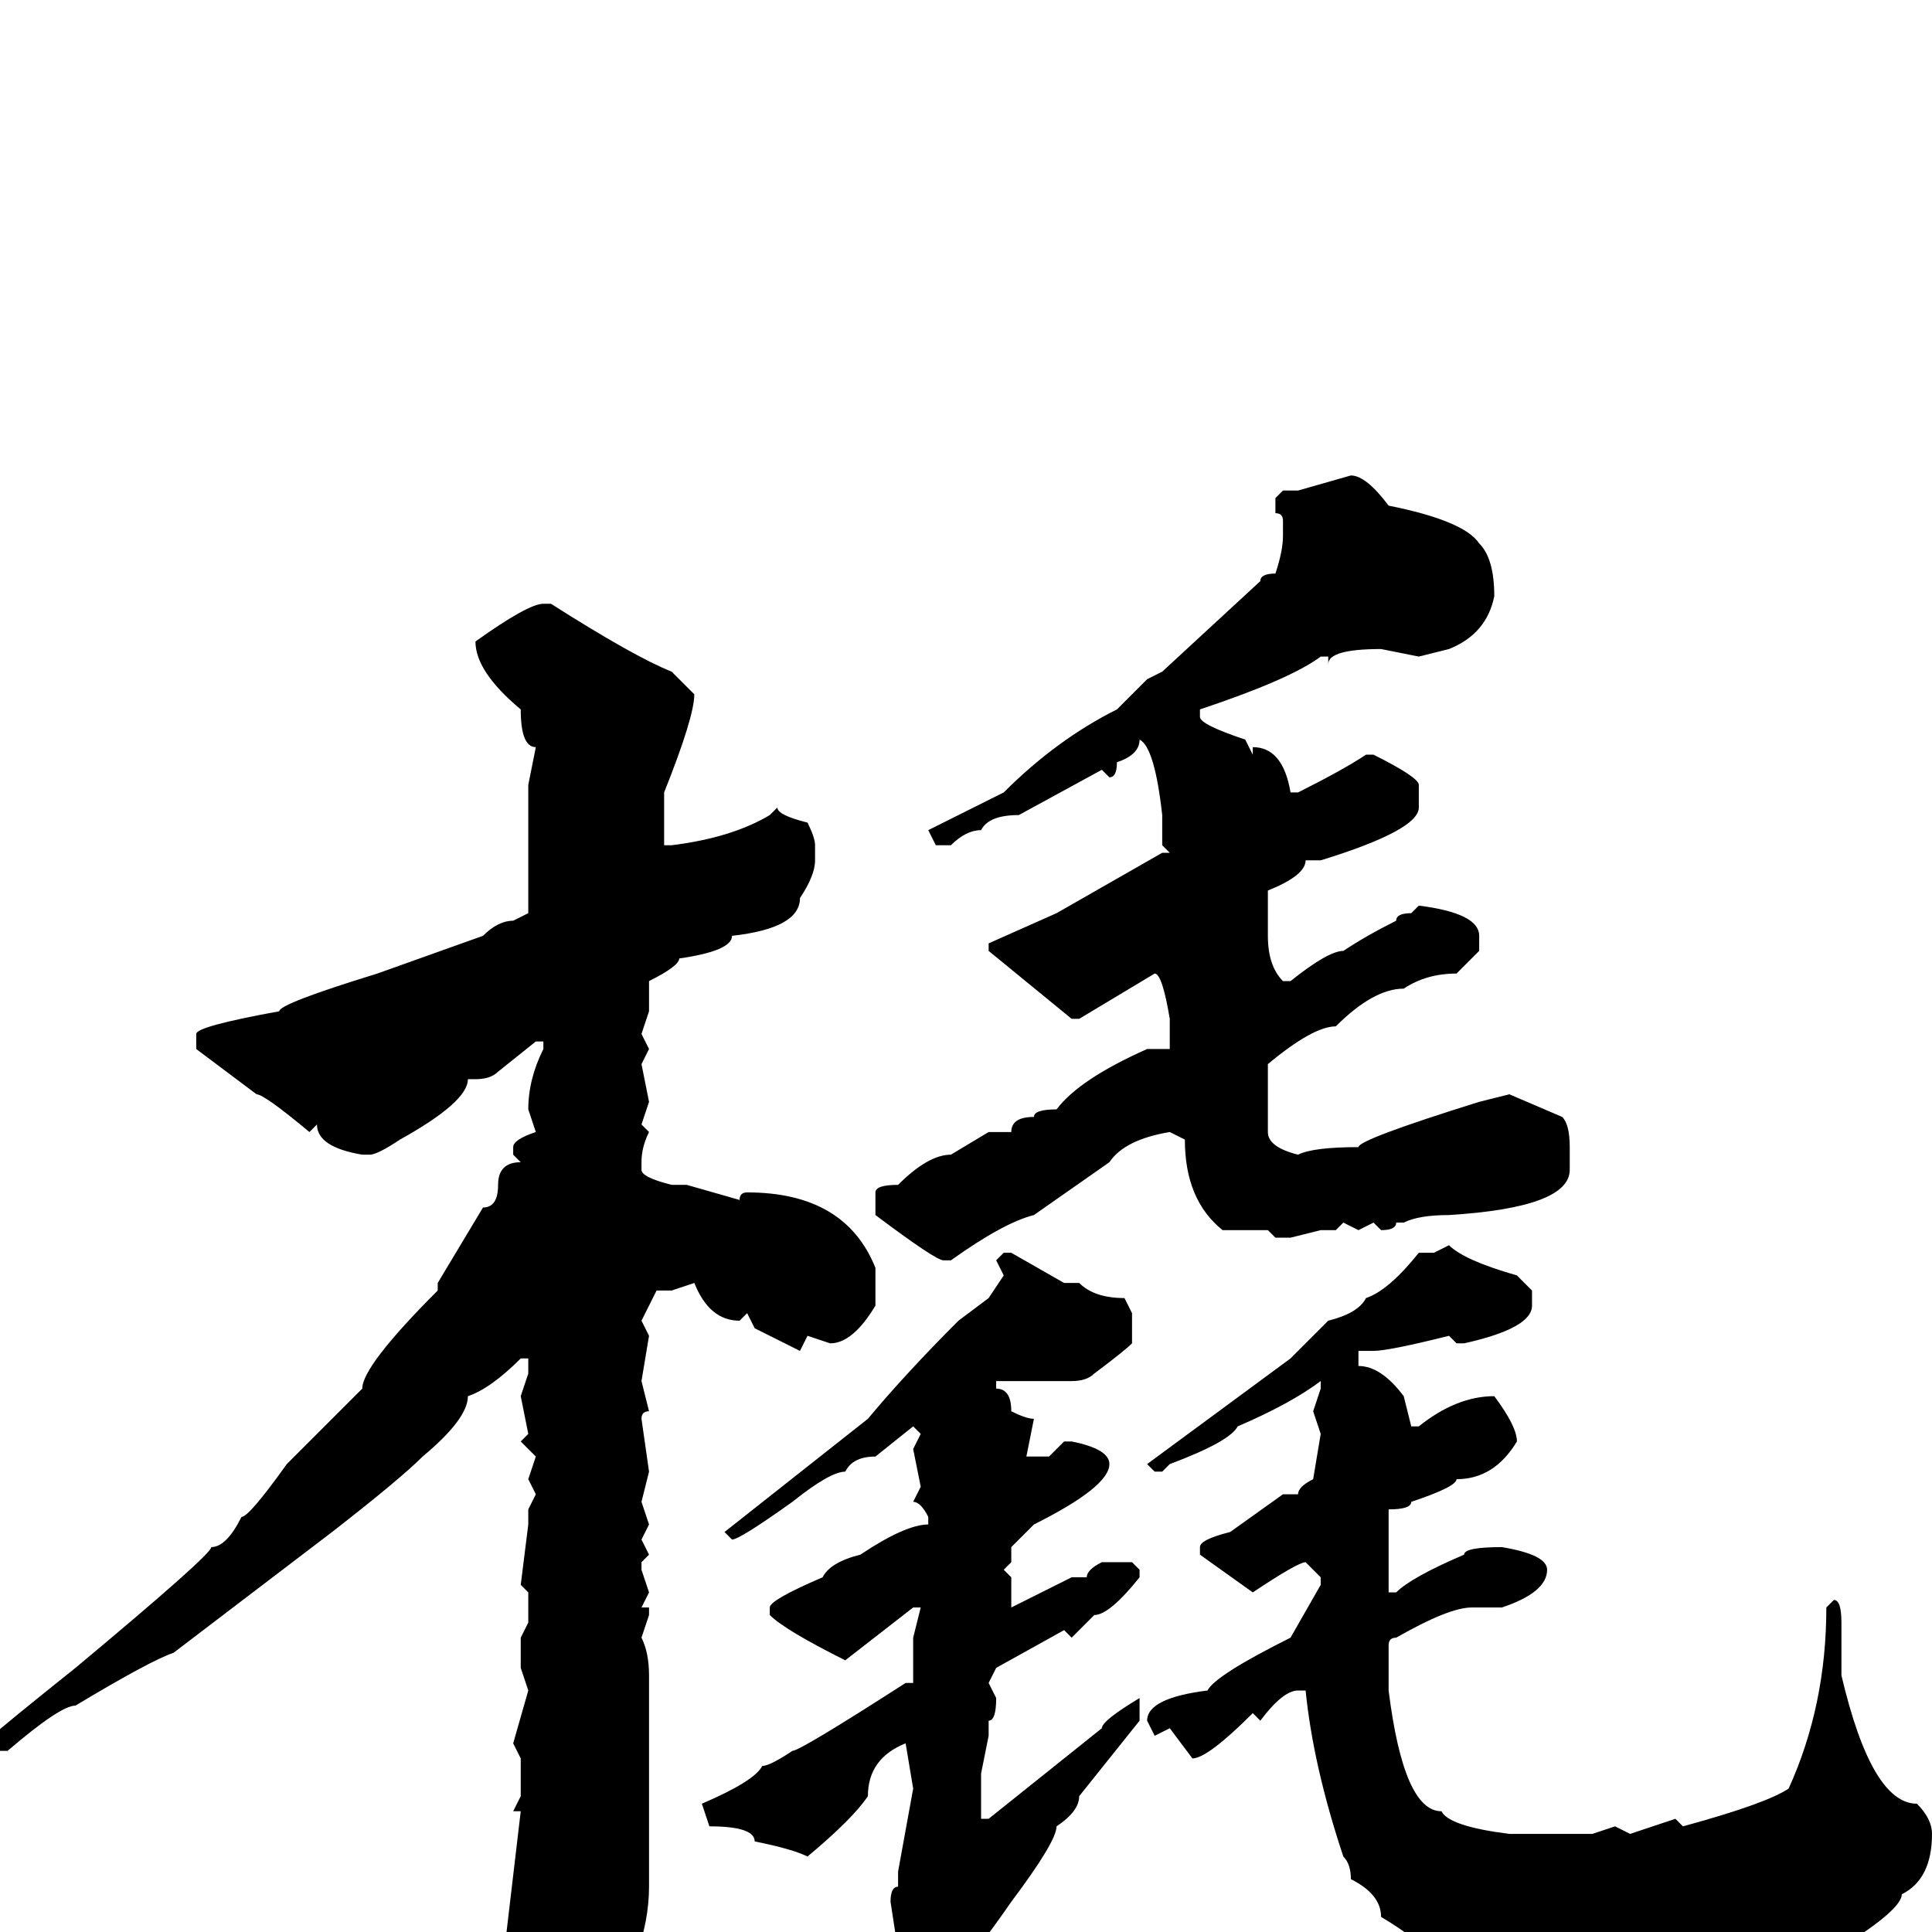 <svg xmlns="http://www.w3.org/2000/svg" viewBox="0 -256 256 256">
	<path fill="#000000" d="M179 -193Q181 -193 184 -189Q194 -187 196 -184Q198 -182 198 -177Q197 -172 192 -170L188 -169L183 -170Q176 -170 176 -168V-169H175Q171 -166 159 -162V-161Q159 -160 165 -158L166 -156V-157Q170 -157 171 -151H172Q178 -154 181 -156H182Q188 -153 188 -152V-149Q188 -146 175 -142H173Q173 -140 168 -138V-137V-135V-132Q168 -128 170 -126H171Q176 -130 178 -130Q181 -132 185 -134Q185 -135 187 -135L188 -136Q196 -135 196 -132V-130L193 -127Q189 -127 186 -125Q182 -125 177 -120Q174 -120 168 -115V-113V-106Q168 -104 172 -103Q174 -104 180 -104Q180 -105 196 -110L200 -111L207 -108Q208 -107 208 -104V-101Q208 -96 192 -95Q188 -95 186 -94H185Q185 -93 183 -93L182 -94L180 -93L178 -94L177 -93H175L171 -92H169L168 -93H162Q157 -97 157 -105L155 -106Q149 -105 147 -102L137 -95Q133 -94 126 -89H125Q124 -89 116 -95V-98Q116 -99 119 -99Q123 -103 126 -103L131 -106H134Q134 -108 137 -108Q137 -109 140 -109Q143 -113 152 -117H153H155V-121Q154 -127 153 -127L143 -121H142L131 -130V-131L140 -135L154 -143H155L154 -144V-148Q153 -157 151 -158Q151 -156 148 -155Q148 -153 147 -153L146 -154L135 -148Q131 -148 130 -146Q128 -146 126 -144H124L123 -146L133 -151Q140 -158 148 -162L152 -166L154 -167L167 -179Q167 -180 169 -180Q170 -183 170 -185V-187Q170 -188 169 -188V-190L170 -191H172ZM72 -176H73Q84 -169 89 -167L92 -164Q92 -161 88 -151V-148V-144H89Q97 -145 102 -148L103 -149Q103 -148 107 -147Q108 -145 108 -144V-142Q108 -140 106 -137Q106 -133 97 -132Q97 -130 90 -129Q90 -128 86 -126V-125V-122L85 -119L86 -117L85 -115L86 -110L85 -107L86 -106Q85 -104 85 -102V-101Q85 -100 89 -99H91L98 -97Q98 -98 99 -98Q112 -98 116 -88V-83Q113 -78 110 -78L107 -79L106 -77L100 -80L99 -82L98 -81Q94 -81 92 -86L89 -85H87L85 -81L86 -79L85 -73L86 -69Q85 -69 85 -68L86 -61L85 -57L86 -54L85 -52L86 -50L85 -49V-48L86 -45L85 -43H86V-42L85 -39Q86 -37 86 -34V-6Q86 3 79 13L75 17H74Q70 17 68 7V6L67 1L69 -16H68L69 -18V-23L68 -25L70 -32L69 -35V-39L70 -41V-44V-45L69 -46L70 -54V-56L71 -58L70 -60L71 -63L69 -65L70 -66L69 -71L70 -74V-76H69Q65 -72 62 -71Q62 -68 56 -63Q53 -60 44 -53L23 -37Q20 -36 10 -30Q8 -30 1 -24H0L-1 -25V-26Q0 -27 10 -35Q28 -50 28 -51Q30 -51 32 -55Q33 -55 38 -62L48 -72Q48 -75 58 -85V-86L64 -96Q66 -96 66 -99Q66 -102 69 -102L68 -103V-104Q68 -105 71 -106L70 -109Q70 -113 72 -117V-118H71L66 -114Q65 -113 63 -113H62Q62 -110 53 -105Q50 -103 49 -103H48Q42 -104 42 -107L41 -106Q35 -111 34 -111L26 -117V-119Q26 -120 37 -122Q37 -123 50 -127L64 -132Q66 -134 68 -134L70 -135V-145V-151V-152L71 -157Q69 -157 69 -162Q63 -167 63 -171Q70 -176 72 -176ZM192 -91Q194 -89 201 -87L203 -85V-83Q203 -80 194 -78H193L192 -79Q184 -77 182 -77H180V-75Q183 -75 186 -71L187 -67H188Q193 -71 198 -71Q201 -67 201 -65Q198 -60 193 -60Q193 -59 187 -57Q187 -56 184 -56V-54V-52V-45H185Q187 -47 194 -50Q194 -51 199 -51Q205 -50 205 -48Q205 -45 199 -43H195Q192 -43 185 -39Q184 -39 184 -38V-34V-33V-32Q186 -16 191 -16Q192 -14 200 -13H211L214 -14L216 -13L222 -15L223 -14Q234 -17 237 -19Q242 -30 242 -43L243 -44Q244 -44 244 -41V-34Q248 -17 254 -17Q256 -15 256 -13Q256 -7 252 -5Q252 -3 244 2H240L227 4H197V3L195 4L190 1L188 2Q188 1 183 -2Q183 -5 179 -7Q179 -9 178 -10Q174 -22 173 -32H172Q170 -32 167 -28L166 -29Q160 -23 158 -23L155 -27L153 -26L152 -28Q152 -31 160 -32Q161 -34 171 -39L175 -46V-47L173 -49Q172 -49 166 -45L159 -50V-51Q159 -52 163 -53L170 -58H172Q172 -59 174 -60L175 -66L174 -69L175 -72V-73Q171 -70 164 -67Q163 -65 155 -62L154 -61H153L152 -62L171 -76L176 -81Q180 -82 181 -84Q184 -85 188 -90H189H190ZM133 -90H134L141 -86H143Q145 -84 149 -84L150 -82V-78Q149 -77 145 -74Q144 -73 142 -73H134H132V-72Q134 -72 134 -69Q136 -68 137 -68L136 -63H139L141 -65H142Q147 -64 147 -62Q147 -59 137 -54L134 -51V-49L133 -48L134 -47V-43L142 -47H144Q144 -48 146 -49H150L151 -48V-47Q147 -42 145 -42L142 -39L141 -40L132 -35L131 -33L132 -31Q132 -28 131 -28V-27V-26L130 -21V-15H131L146 -27Q146 -28 151 -31V-28L143 -18Q143 -16 140 -14Q140 -12 134 -4Q125 9 122 9H120L118 -4Q118 -6 119 -6V-8L121 -19L120 -25Q115 -23 115 -18Q113 -15 107 -10Q105 -11 100 -12Q100 -14 94 -14L93 -17Q100 -20 101 -22Q102 -22 105 -24Q106 -24 120 -33H121V-39L122 -43H121L112 -36Q104 -40 102 -42V-43Q102 -44 109 -47Q110 -49 114 -50Q120 -54 123 -54V-55Q122 -57 121 -57L122 -59L121 -64L122 -66L121 -67L116 -63Q113 -63 112 -61Q110 -61 105 -57Q98 -52 97 -52L96 -53L115 -68Q120 -74 127 -81L131 -84L133 -87L132 -89Z"/>
</svg>
